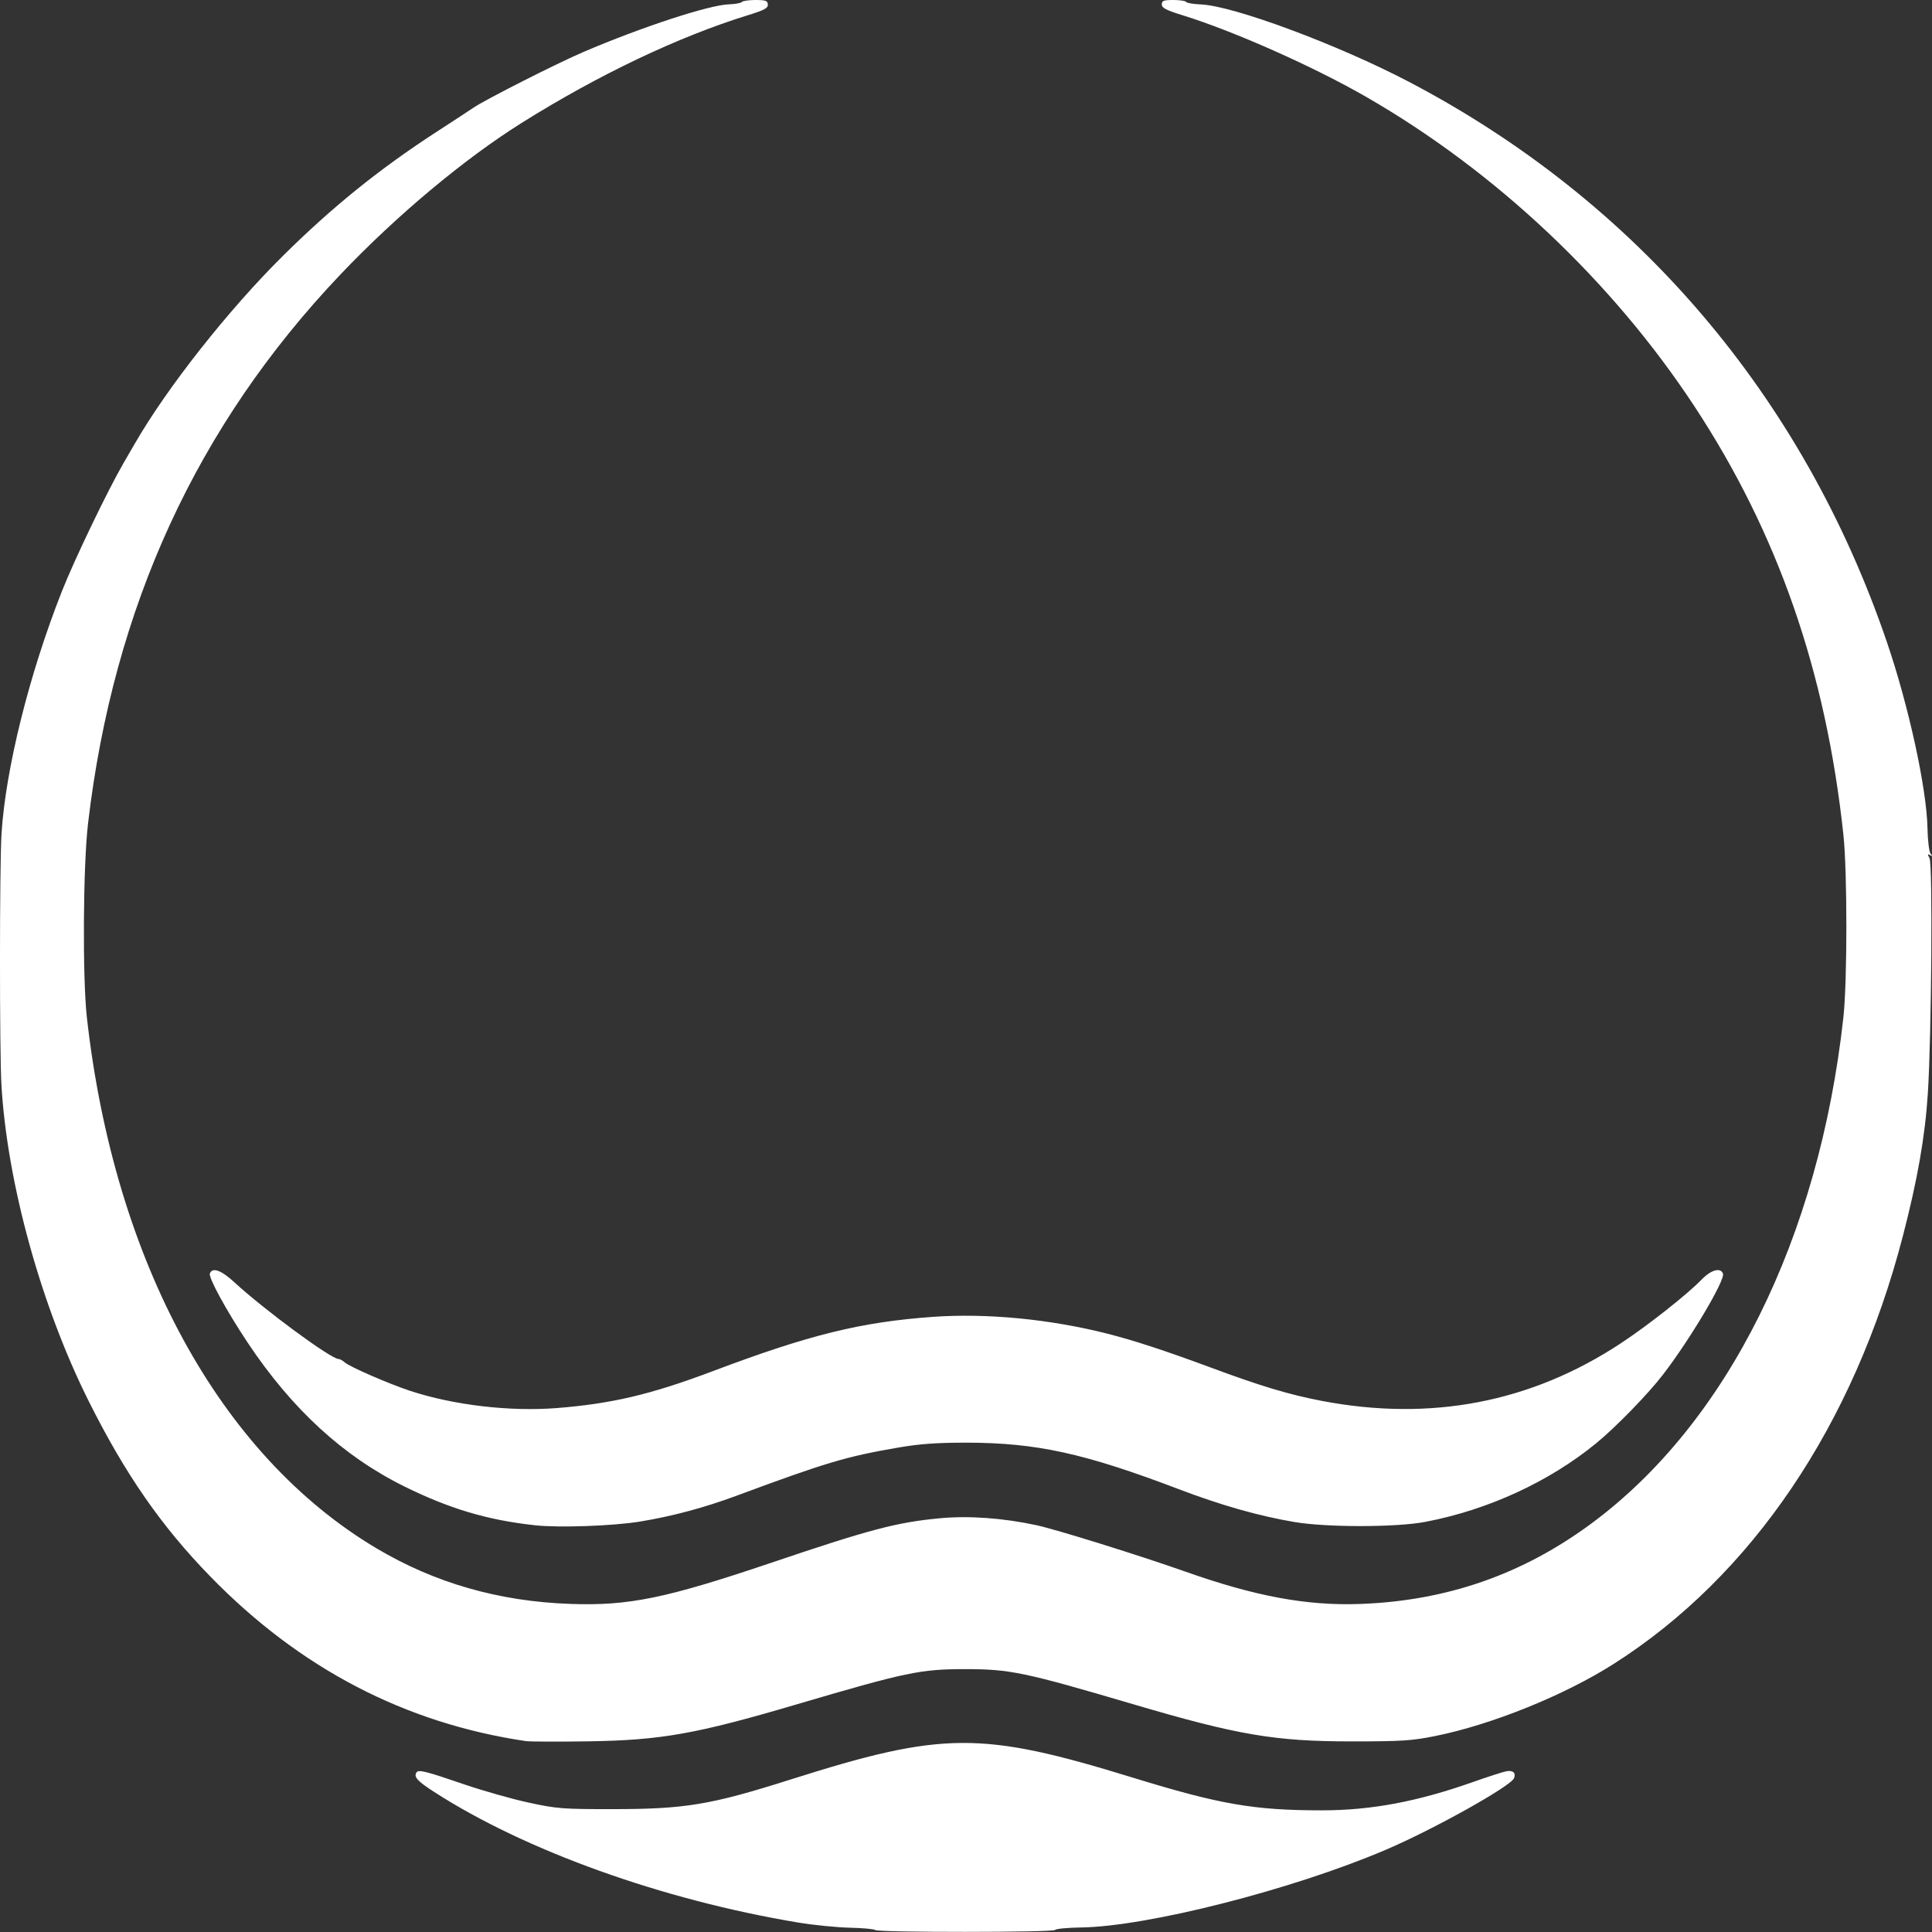 <!-- Generated by IcoMoon.io -->
<svg version="1.1" xmlns="http://www.w3.org/2000/svg" width="32" height="32" viewBox="0 0 32 32">
<rect x="0" y="0" width="32" height="32" fill="#333333" stroke="none"/>
<title>Vector</title>
<path fill="#fff" d="M14.496 31.968c-0.010-0.016-0.198-0.034-0.418-0.039s-0.609-0.044-0.865-0.087c-2.242-0.374-4.509-1.187-6.019-2.16-0.279-0.18-0.343-0.249-0.297-0.323 0.033-0.054 0.144-0.026 0.79 0.195 0.309 0.106 0.789 0.242 1.066 0.302 0.469 0.102 0.565 0.109 1.377 0.109 1.218 0 1.635-0.069 2.962-0.49 2.527-0.801 3.159-0.805 5.67-0.032 1.442 0.444 2.009 0.542 3.131 0.542 0.817-0 1.584-0.144 2.507-0.47 0.245-0.087 0.492-0.166 0.548-0.177 0.11-0.021 0.163 0.026 0.13 0.113-0.051 0.133-1.34 0.853-2.132 1.19-1.543 0.658-3.937 1.268-5.041 1.284-0.224 0.003-0.418 0.022-0.43 0.041-0.026 0.042-2.953 0.043-2.979 0.001zM8.715 28.839c-2.009-0.297-3.751-1.205-5.236-2.732-0.809-0.831-1.406-1.693-2.009-2.898-0.788-1.576-1.35-3.608-1.446-5.233-0.033-0.555-0.032-3.638 0.001-4.165 0.067-1.074 0.46-2.651 1.001-4.019 0.207-0.525 0.757-1.668 1.020-2.122 0.080-0.138 0.166-0.287 0.191-0.329 0.53-0.92 1.548-2.211 2.448-3.102 0.815-0.808 1.597-1.439 2.538-2.050 0.288-0.187 0.567-0.369 0.62-0.406 0.197-0.134 1.391-0.739 1.827-0.925 0.967-0.413 2.072-0.775 2.401-0.786 0.108-0.004 0.205-0.022 0.216-0.039s0.111-0.033 0.223-0.033c0.171 0 0.204 0.011 0.208 0.074 0.005 0.060-0.056 0.093-0.331 0.178-1.15 0.356-2.471 0.984-3.744 1.782-0.957 0.6-2.078 1.538-3.006 2.514-2.376 2.501-3.759 5.509-4.179 9.093-0.082 0.699-0.093 2.553-0.019 3.212 0.455 4.043 2.203 7.248 4.795 8.791 0.968 0.576 2.031 0.881 3.218 0.922 0.963 0.034 1.578-0.093 3.32-0.681 1.637-0.554 2.081-0.671 2.798-0.738 0.479-0.045 1.045-0.004 1.601 0.116 0.331 0.072 1.71 0.502 2.46 0.767 1.155 0.409 2.010 0.568 2.889 0.537 1.44-0.051 2.7-0.489 3.845-1.338 2.246-1.664 3.763-4.713 4.167-8.376 0.066-0.596 0.066-2.408 0.001-3.022-0.289-2.708-1.088-5.005-2.473-7.109-1.36-2.065-3.286-3.881-5.424-5.113-0.876-0.505-2.203-1.095-3.054-1.358-0.269-0.083-0.339-0.12-0.339-0.178 0-0.062 0.030-0.073 0.192-0.073 0.105 0 0.2 0.014 0.211 0.032s0.119 0.036 0.24 0.041c0.543 0.022 2.275 0.666 3.454 1.284 3.769 1.976 6.523 5.205 7.912 9.275 0.362 1.060 0.66 2.427 0.673 3.083 0.004 0.203 0.027 0.393 0.051 0.424 0.034 0.044 0.032 0.049-0.009 0.024-0.042-0.025-0.044-0.016-0.008 0.051 0.054 0.1 0.033 2.947-0.028 3.898-0.046 0.713-0.171 1.427-0.414 2.363-0.814 3.133-2.501 5.629-4.79 7.085-0.815 0.519-2.015 1.004-2.95 1.193-0.391 0.079-0.553 0.090-1.393 0.090-1.266 0-1.88-0.104-3.606-0.613-1.815-0.535-2.051-0.584-2.792-0.584s-0.978 0.050-2.792 0.584c-1.665 0.491-2.248 0.594-3.451 0.612-0.501 0.007-0.964 0.006-1.028-0.004zM8.851 25.262c-0.776-0.085-1.405-0.272-2.152-0.641-1.011-0.499-1.863-1.28-2.597-2.383-0.347-0.521-0.652-1.078-0.626-1.145 0.042-0.109 0.189-0.055 0.411 0.15 0.485 0.448 1.595 1.266 1.72 1.266 0.022 0 0.067 0.025 0.101 0.055 0.083 0.074 0.73 0.356 1.089 0.474 0.719 0.236 1.647 0.345 2.424 0.284 0.911-0.072 1.56-0.225 2.579-0.609 1.605-0.606 2.462-0.817 3.657-0.902 0.89-0.063 1.933 0.038 2.877 0.277 0.456 0.116 0.962 0.282 1.726 0.565 0.827 0.307 1.287 0.445 1.827 0.549 1.809 0.347 3.472 0.028 4.959-0.953 0.451-0.297 1.099-0.809 1.336-1.053 0.158-0.164 0.315-0.208 0.356-0.101 0.040 0.104-0.539 1.080-0.989 1.667-0.247 0.323-0.786 0.877-1.11 1.142-0.783 0.64-1.79 1.104-2.831 1.303-0.481 0.092-1.636 0.093-2.171 0.002-0.594-0.101-1.216-0.278-1.919-0.546-1.562-0.594-2.351-0.766-3.509-0.768-0.498-0-0.776 0.020-1.136 0.082-0.86 0.148-1.2 0.25-2.671 0.796-0.536 0.199-1.066 0.341-1.602 0.429-0.445 0.073-1.345 0.105-1.744 0.061z"></path>
</svg>
